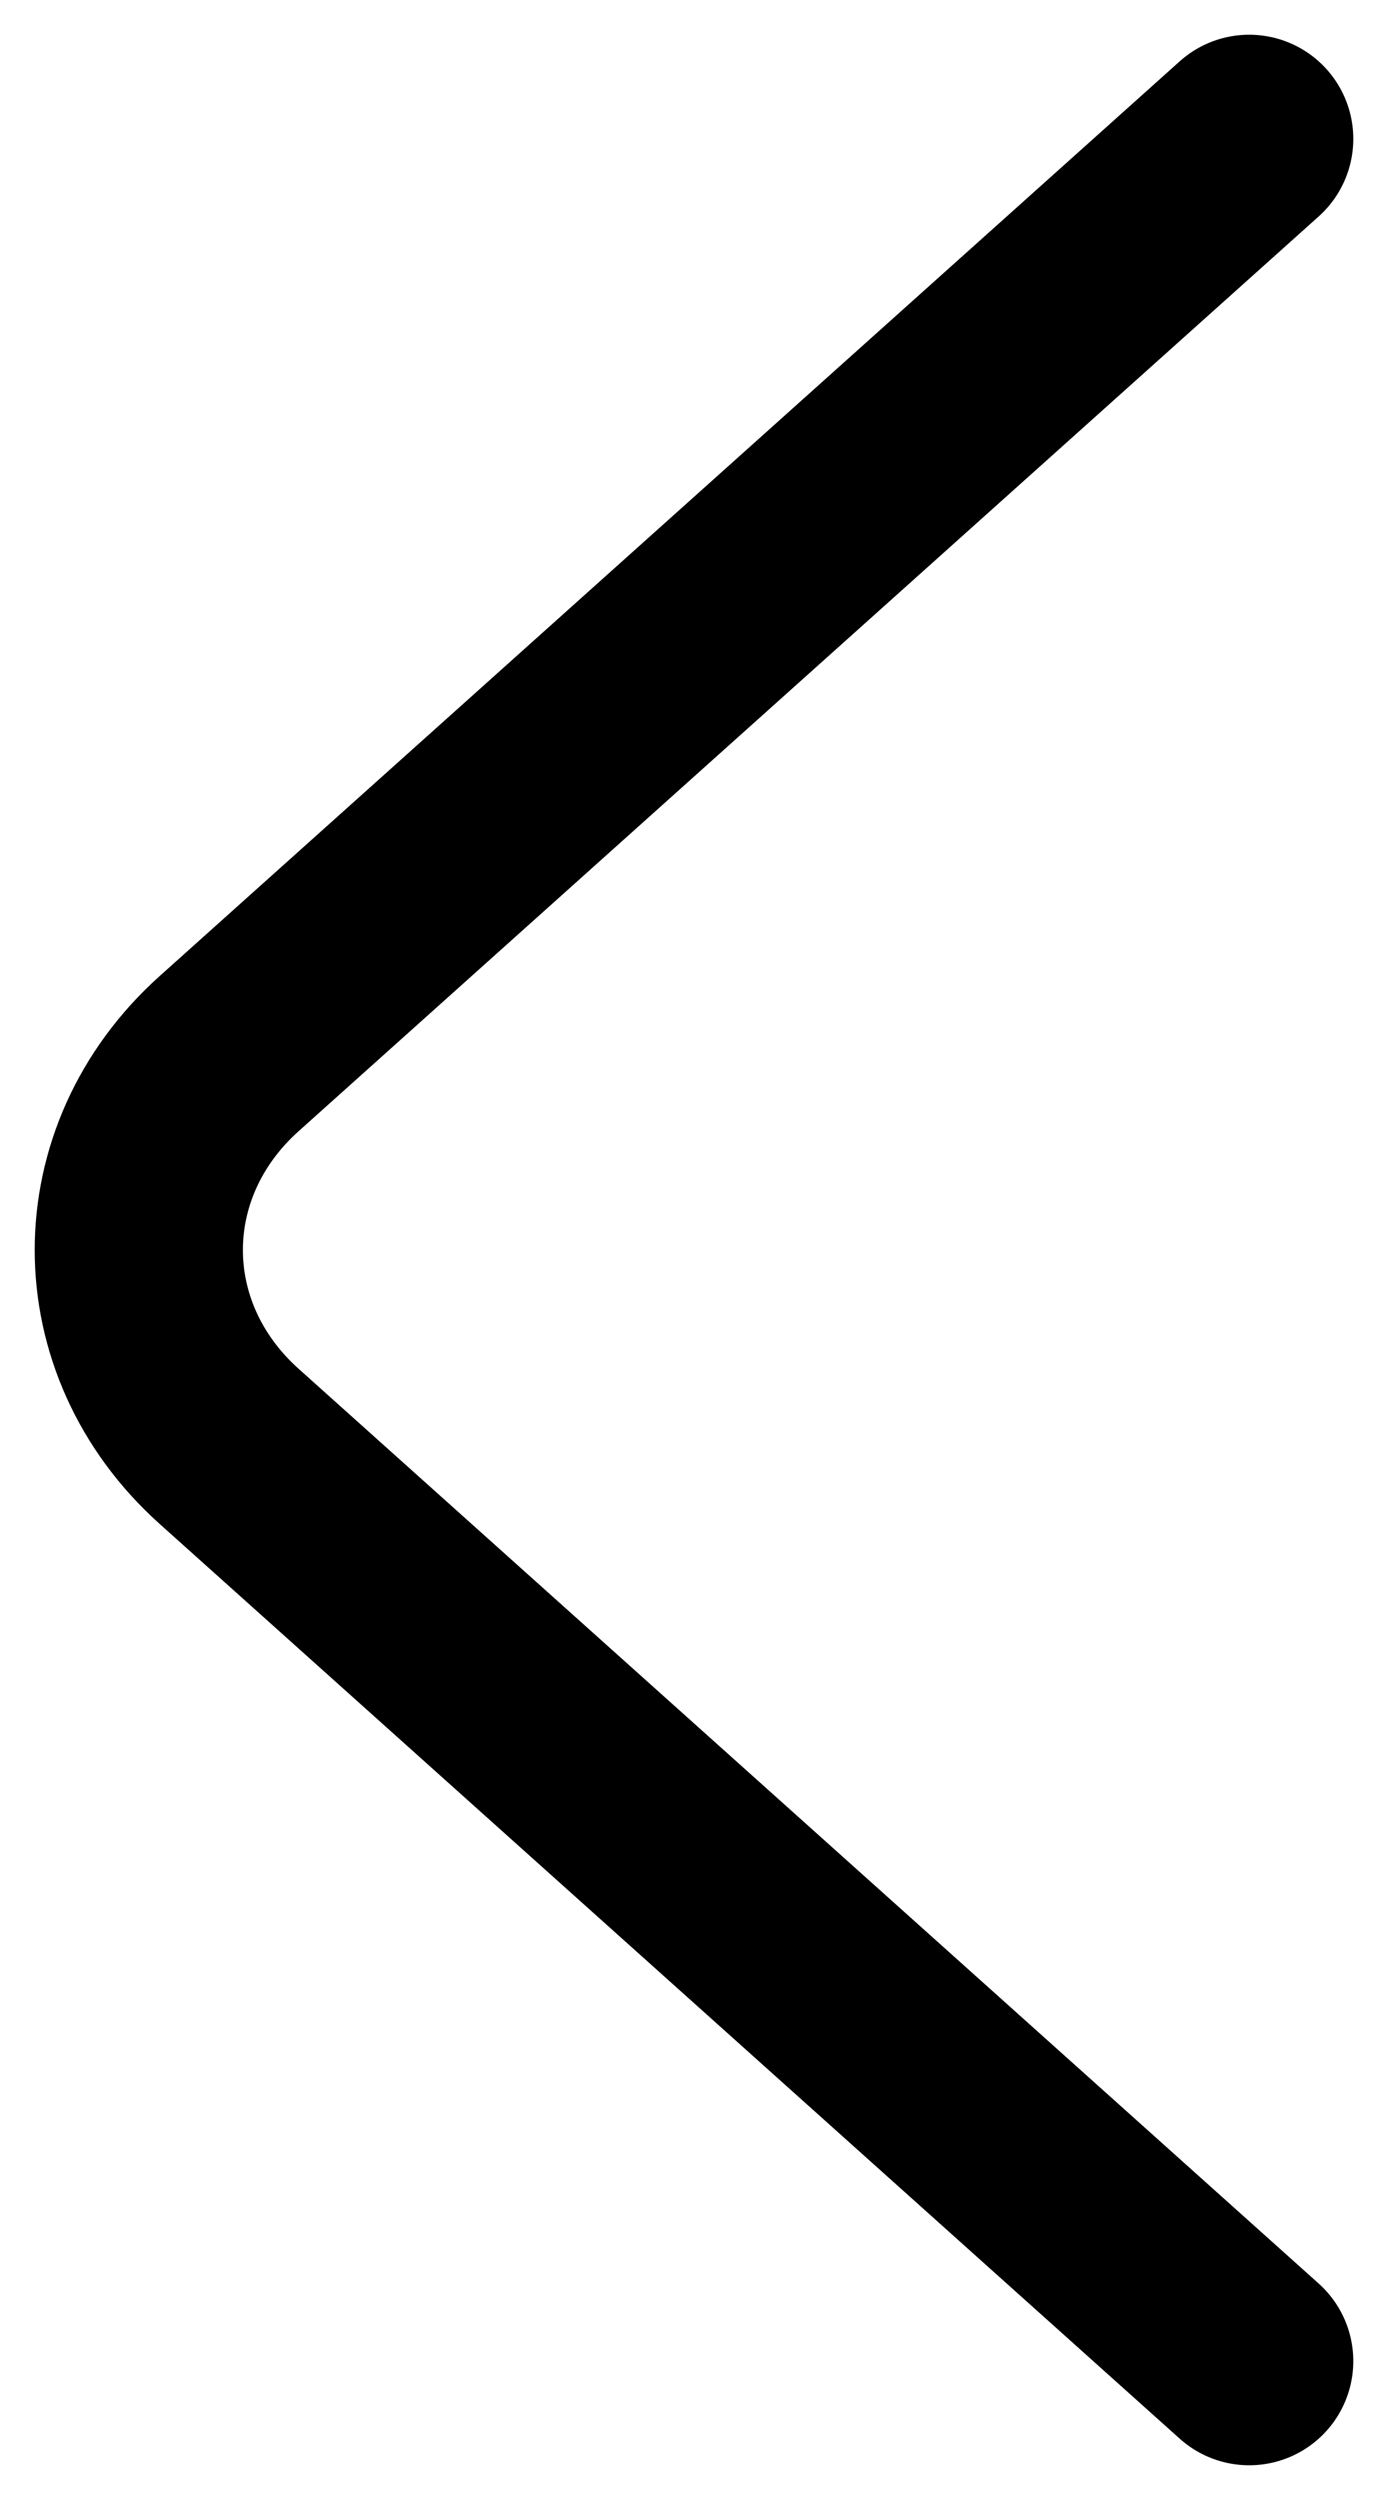 <svg width="10" height="18" viewBox="0 0 10 18" fill="none" xmlns="http://www.w3.org/2000/svg">
<path id="Vector" d="M9 17L1.651 10.414C0.783 9.636 0.783 8.364 1.651 7.586L9 1" stroke="black" stroke-width="1.5" stroke-miterlimit="10" stroke-linecap="round" stroke-linejoin="round"/>
</svg>
